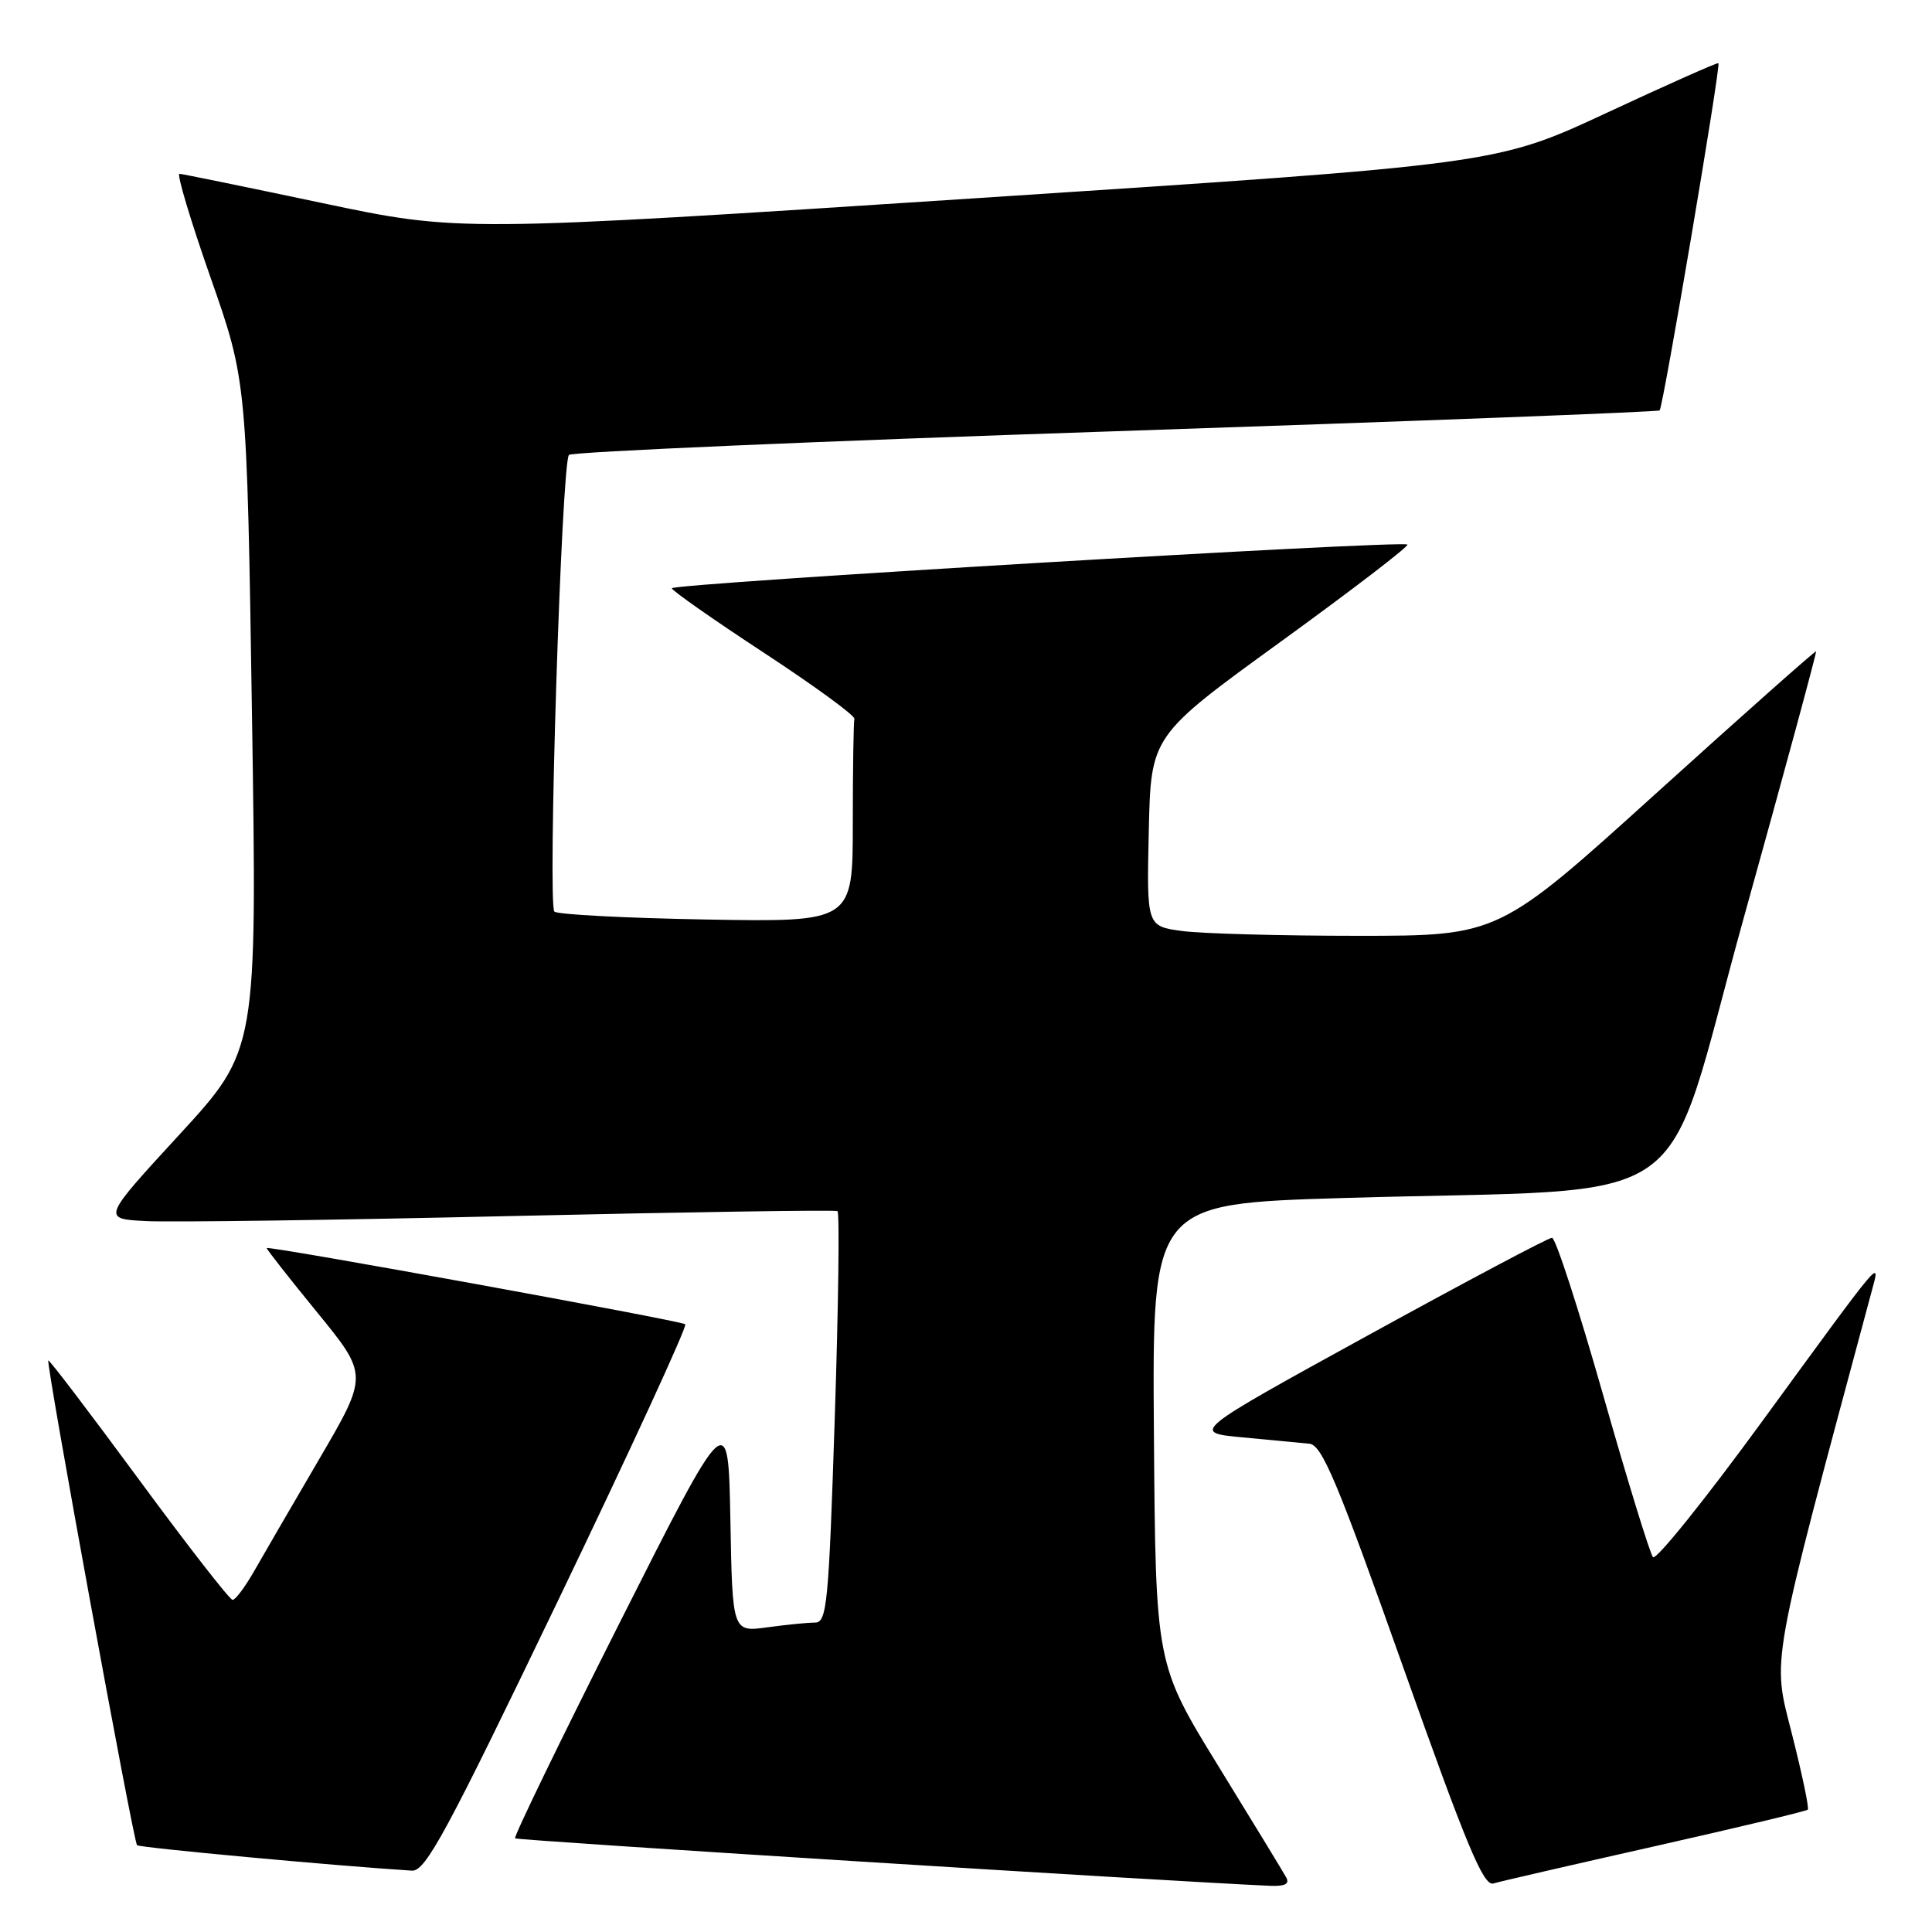 <?xml version="1.0" encoding="UTF-8" standalone="no"?>
<!DOCTYPE svg PUBLIC "-//W3C//DTD SVG 1.1//EN" "http://www.w3.org/Graphics/SVG/1.1/DTD/svg11.dtd" >
<svg xmlns="http://www.w3.org/2000/svg" xmlns:xlink="http://www.w3.org/1999/xlink" version="1.1" viewBox="0 0 256 256">
 <g >
 <path fill="currentColor"
d=" M 170.42 248.75 C 170.04 248.06 166.00 241.43 161.43 234.00 C 153.13 220.50 153.13 220.50 152.90 190.00 C 152.67 159.50 152.67 159.50 178.08 158.74 C 226.11 157.30 219.93 161.64 231.09 121.50 C 236.45 102.25 240.74 86.41 240.64 86.31 C 240.54 86.20 231.03 94.64 219.51 105.06 C 198.58 124.00 198.58 124.00 179.93 124.00 C 169.67 124.00 159.18 123.71 156.61 123.36 C 151.94 122.72 151.94 122.72 152.22 110.11 C 152.50 97.50 152.50 97.50 169.70 85.03 C 179.16 78.17 186.71 72.38 186.49 72.16 C 185.89 71.55 89.00 77.31 89.02 77.95 C 89.03 78.25 94.52 82.10 101.23 86.50 C 107.94 90.90 113.33 94.84 113.21 95.25 C 113.10 95.66 113.00 101.89 113.00 109.09 C 113.00 122.18 113.00 122.18 93.58 121.84 C 82.90 121.65 73.85 121.18 73.46 120.79 C 72.54 119.87 74.41 61.25 75.39 60.28 C 75.79 59.87 108.38 58.46 147.81 57.14 C 187.24 55.82 219.68 54.58 219.91 54.38 C 220.37 53.97 228.04 8.71 227.70 8.37 C 227.58 8.25 220.91 11.22 212.88 14.96 C 198.27 21.76 198.27 21.76 129.55 26.25 C 60.84 30.73 60.84 30.73 42.67 26.90 C 32.68 24.79 24.18 23.05 23.78 23.03 C 23.39 23.01 25.24 29.19 27.89 36.75 C 32.71 50.50 32.71 50.50 33.39 94.82 C 34.07 139.13 34.07 139.13 23.79 150.32 C 13.51 161.50 13.51 161.50 19.35 161.80 C 22.56 161.97 44.37 161.67 67.82 161.13 C 91.26 160.60 110.68 160.30 110.97 160.48 C 111.26 160.66 111.10 173.00 110.61 187.90 C 109.81 212.54 109.57 215.00 108.00 215.00 C 107.05 215.00 104.20 215.28 101.67 215.63 C 97.05 216.26 97.05 216.26 96.78 201.38 C 96.50 186.50 96.50 186.50 82.19 214.86 C 74.32 230.46 68.05 243.38 68.25 243.59 C 68.54 243.87 154.73 249.29 168.31 249.88 C 170.28 249.96 170.91 249.63 170.42 248.75 Z  M 219.34 244.62 C 230.25 242.16 239.34 239.99 239.54 239.79 C 239.74 239.60 238.79 235.09 237.45 229.79 C 234.81 219.39 234.36 221.89 248.01 171.09 C 249.18 166.75 249.73 166.10 233.50 188.33 C 225.94 198.69 219.43 206.79 219.03 206.33 C 218.63 205.87 215.64 196.17 212.40 184.76 C 209.15 173.35 206.12 164.01 205.65 164.01 C 205.19 164.00 194.24 169.81 181.32 176.91 C 157.83 189.82 157.83 189.82 164.66 190.46 C 168.42 190.82 172.40 191.20 173.50 191.30 C 175.17 191.47 177.17 196.22 185.88 220.77 C 194.33 244.59 196.57 249.96 197.88 249.57 C 198.77 249.30 208.43 247.08 219.34 244.62 Z  M 73.99 211.99 C 83.51 192.18 91.08 175.75 90.80 175.47 C 90.35 175.02 35.72 165.07 35.34 165.37 C 35.25 165.44 38.24 169.26 41.99 173.85 C 48.81 182.20 48.81 182.20 42.29 193.35 C 38.71 199.48 34.81 206.18 33.64 208.24 C 32.46 210.30 31.20 211.99 30.82 211.99 C 30.45 212.00 24.86 204.81 18.39 196.02 C 11.92 187.23 6.53 180.14 6.40 180.27 C 6.07 180.61 17.67 244.00 18.16 244.50 C 18.50 244.83 44.61 247.25 54.59 247.87 C 56.38 247.98 59.14 242.88 73.99 211.99 Z "/>
</g>
</svg>
